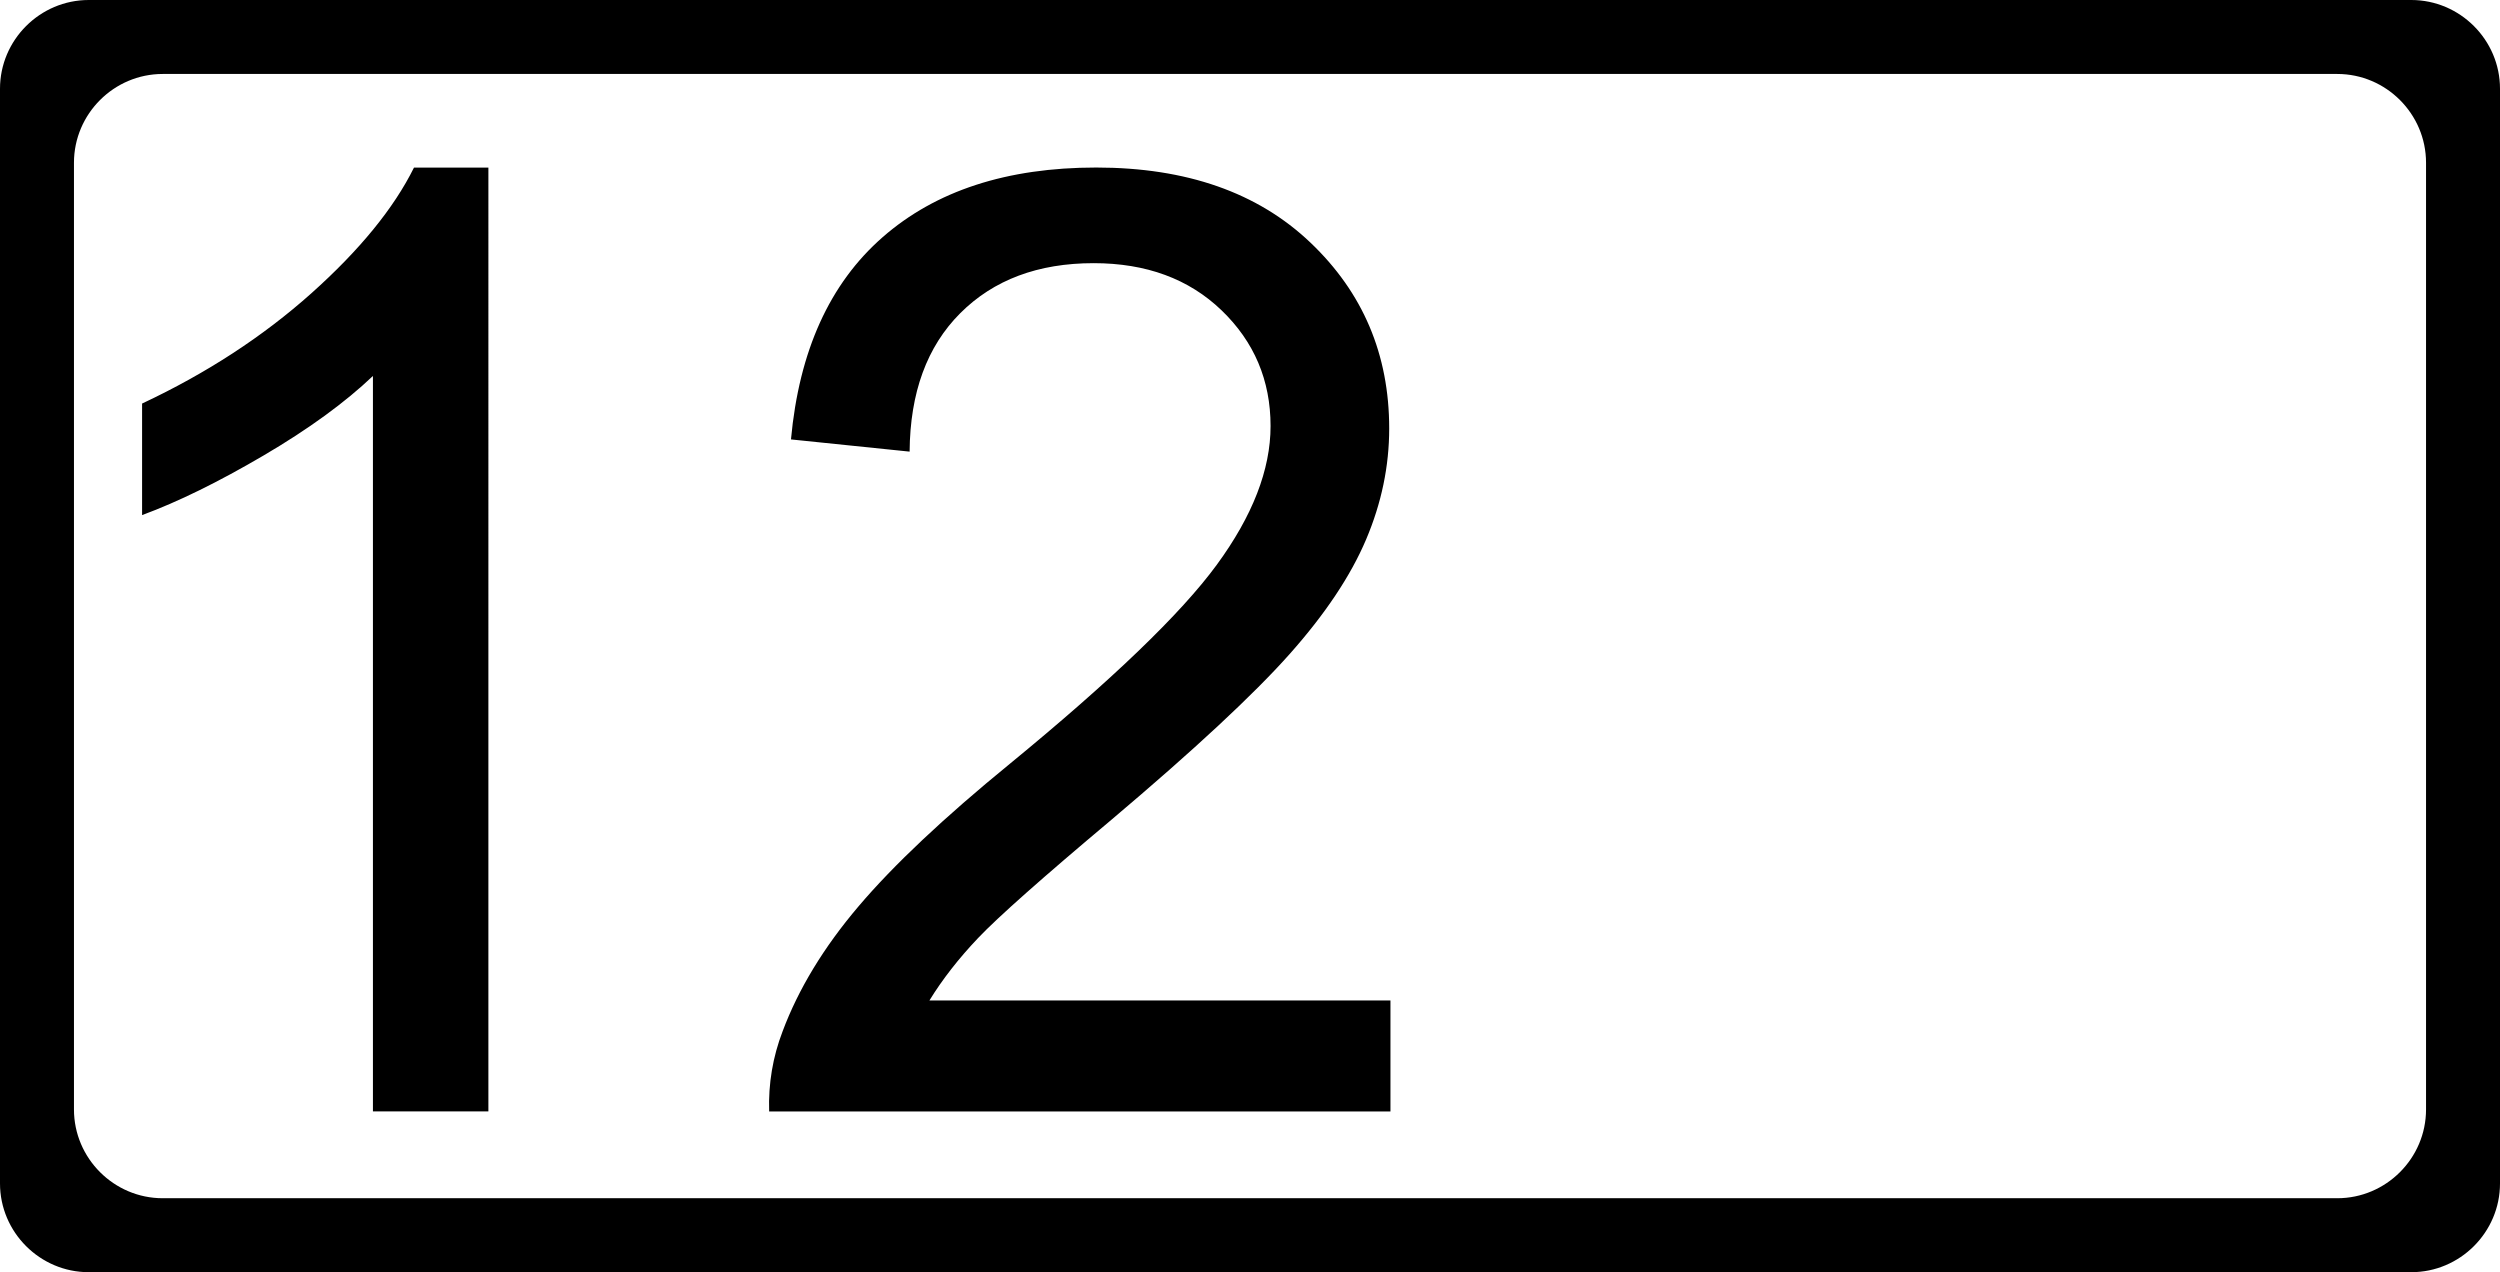 <?xml version="1.0" encoding="utf-8"?>
<!-- Generator: Adobe Illustrator 27.2.0, SVG Export Plug-In . SVG Version: 6.00 Build 0)  -->
<svg version="1.1" id="HSN_x2F_TSN" xmlns="http://www.w3.org/2000/svg" xmlns:xlink="http://www.w3.org/1999/xlink" x="0px"
	 y="0px" viewBox="0 0 338 172" style="enable-background:new 0 0 338 172;" xml:space="preserve">
<path id="HSN_x2F_TSN_00000070797559789562971120000011747782203760292276_" d="M66.02,150.26h-15.6V50.83
	c-3.76,3.58-8.68,7.17-14.78,10.75c-6.1,3.58-11.57,6.27-16.43,8.06V54.56c8.73-4.1,16.35-9.07,22.89-14.91
	c6.53-5.84,11.15-11.5,13.87-16.99h10.06V150.26z M187.99,135.27v15h-84c-0.12-3.76,0.49-7.37,1.82-10.84
	c2.14-5.72,5.56-11.36,10.27-16.9c4.71-5.55,11.51-11.96,20.42-19.24c13.81-11.33,23.15-20.3,28-26.92
	c4.85-6.62,7.28-12.87,7.28-18.77c0-6.18-2.21-11.4-6.63-15.65c-4.42-4.25-10.19-6.37-17.29-6.37c-7.51,0-13.52,2.25-18.03,6.76
	c-4.51,4.51-6.79,10.75-6.85,18.72l-16.04-1.65c1.1-11.96,5.23-21.08,12.4-27.35c7.17-6.27,16.79-9.41,28.87-9.41
	c12.19,0,21.85,3.38,28.95,10.14c7.11,6.76,10.66,15.14,10.66,25.14c0,5.09-1.04,10.09-3.12,15c-2.08,4.91-5.53,10.09-10.36,15.52
	c-4.83,5.43-12.84,12.89-24.06,22.37c-9.36,7.86-15.37,13.19-18.03,15.99c-2.66,2.8-4.85,5.62-6.59,8.45H187.99z M326,0H12
	C5.4,0,0,5.4,0,12v148c0,6.6,5.4,12,12,12h314c6.6,0,12-5.4,12-12V12C338,5.4,332.6,0,326,0z M328,150c0,6.6-5.4,12-12,12H22
	c-6.6,0-12-5.4-12-12V22c0-6.6,5.4-12,12-12h294c6.6,0,12,5.4,12,12V150z"/>
</svg>
